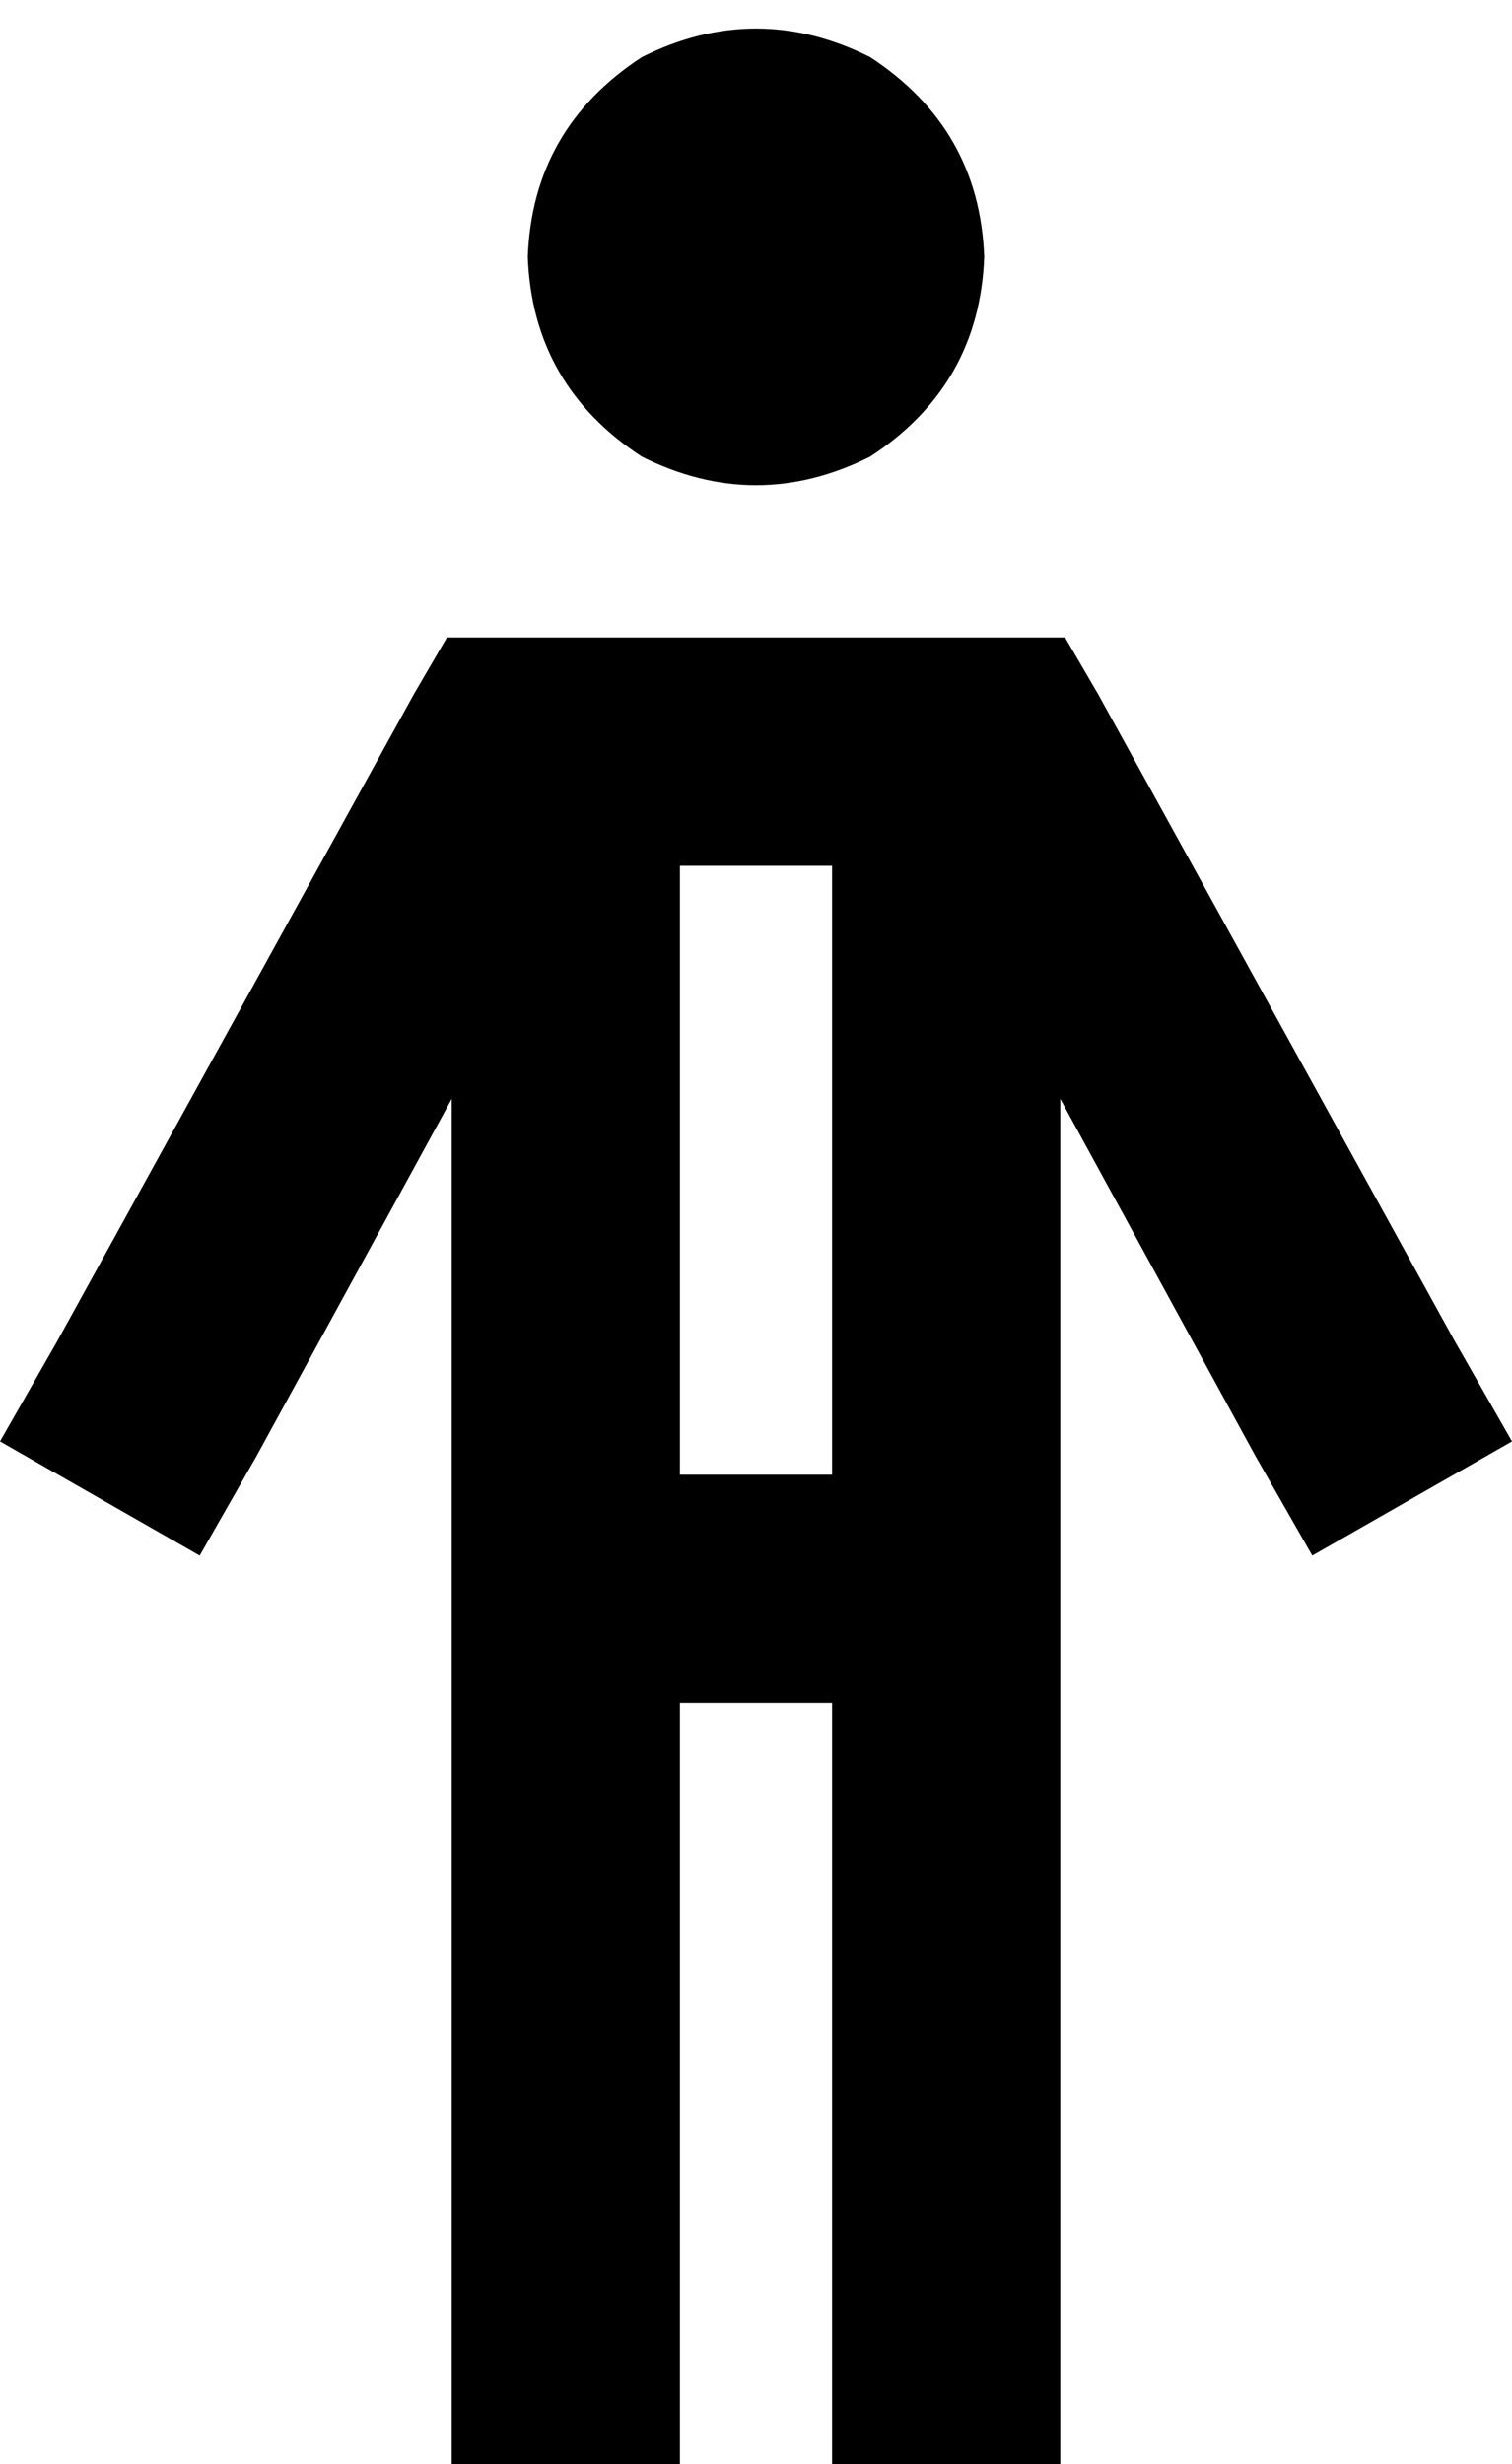 <svg xmlns="http://www.w3.org/2000/svg" viewBox="0 0 318 518">
    <path d="M 111 54 Q 112 27 135 12 Q 159 0 183 12 Q 206 27 207 54 Q 206 81 183 96 Q 159 108 135 96 Q 112 81 111 54 L 111 54 Z M 94 134 L 108 134 L 210 134 L 224 134 L 231 146 L 306 282 L 318 303 L 276 327 L 264 306 L 223 231 L 223 494 L 223 518 L 175 518 L 175 494 L 175 358 L 143 358 L 143 494 L 143 518 L 95 518 L 95 494 L 95 231 L 54 306 L 42 327 L 0 303 L 12 282 L 87 146 L 94 134 L 94 134 Z M 143 310 L 175 310 L 175 182 L 143 182 L 143 310 L 143 310 Z"/>
</svg>
